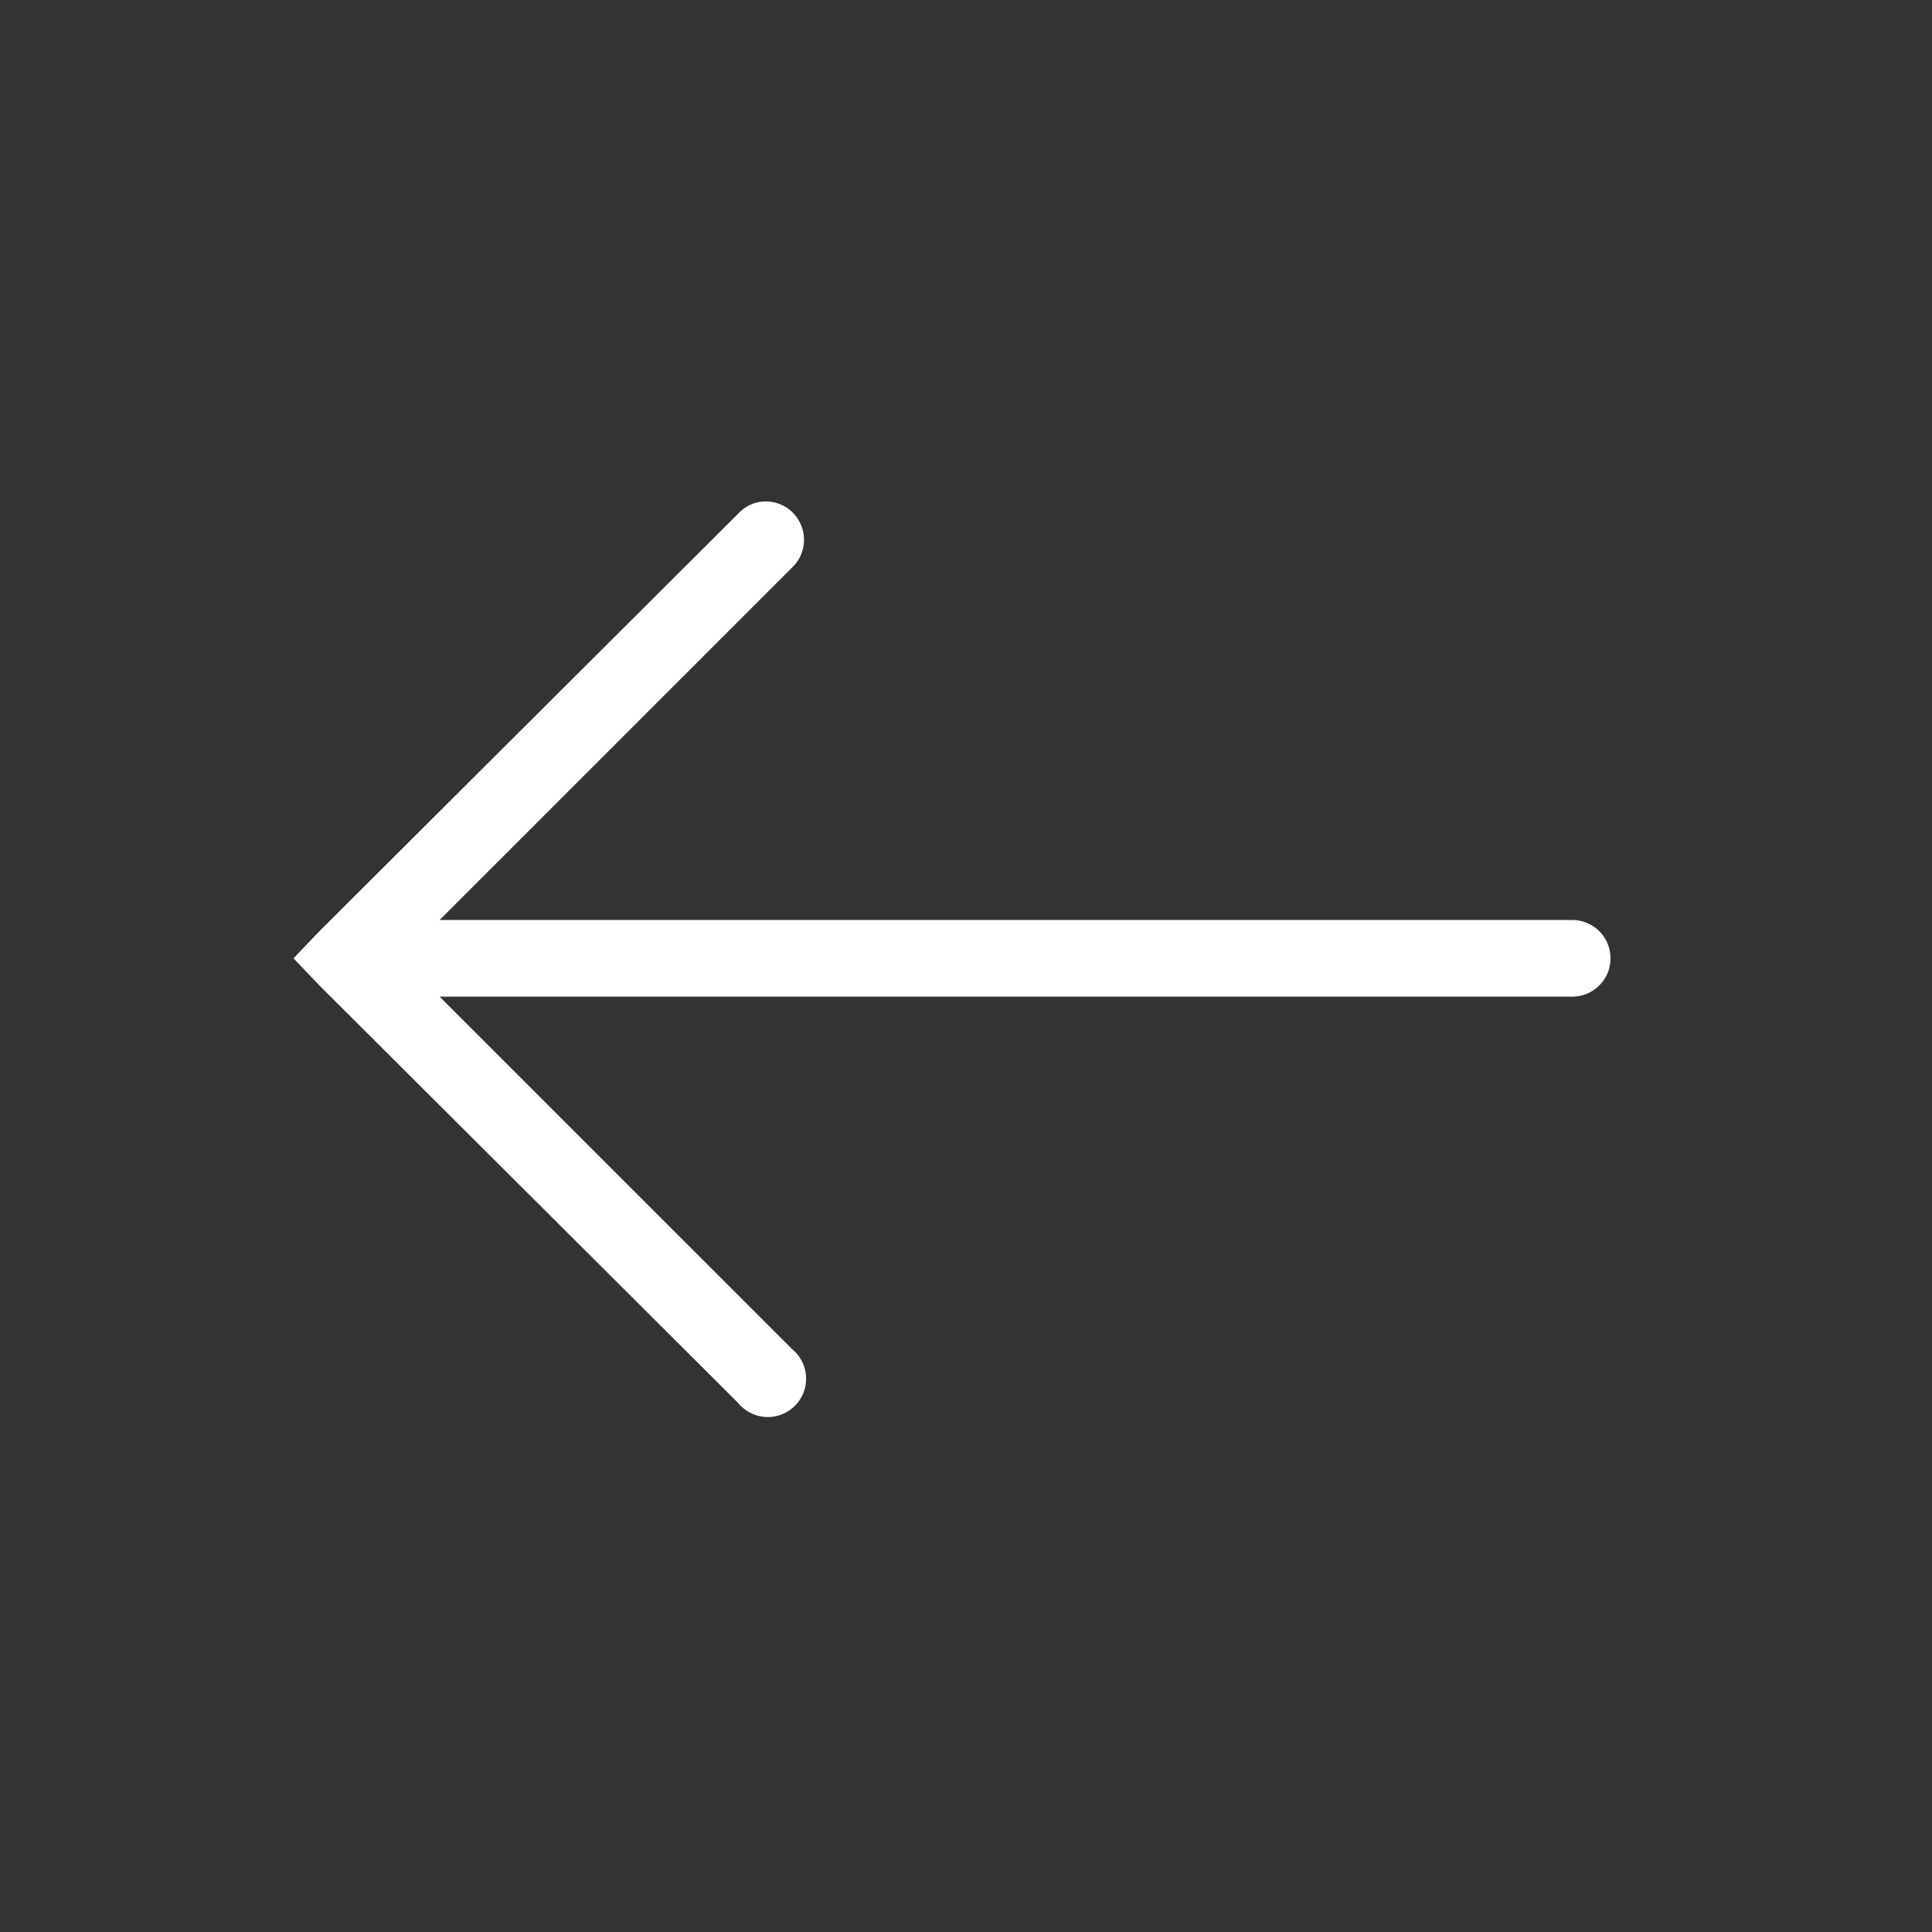 <?xml version="1.0" encoding="UTF-8"?>
<svg xmlns="http://www.w3.org/2000/svg" xmlns:xlink="http://www.w3.org/1999/xlink" width="500pt" height="500pt" viewBox="0 0 500 500" version="1.1">
<rect x="0" y="0" width="500" height="500" fill="#333333" stroke="none"/>
<g id="surface1">
<path style=" stroke:none;fill-rule:nonzero;fill:#FFFFFF;fill-opacity:1;" d="M 196.551 129.898 C 194.383 130.285 192.445 131.371 190.973 133 L 82.773 240.887 L 75.953 248.016 L 82.773 255.145 L 190.973 363.035 C 193.375 365.977 197.211 367.336 200.93 366.48 C 204.613 365.629 207.52 362.723 208.371 359.043 C 209.227 355.32 207.867 351.484 204.922 349.082 L 113.777 257.938 L 406.746 257.938 C 410.312 257.977 413.645 256.113 415.465 253.016 C 417.246 249.914 417.246 246.117 415.465 243.016 C 413.645 239.918 410.312 238.055 406.746 238.094 L 113.777 238.094 L 204.922 146.949 C 208.141 143.965 208.992 139.238 207.055 135.324 C 205.156 131.371 200.855 129.199 196.551 129.898 Z "/>
</g>
</svg>
